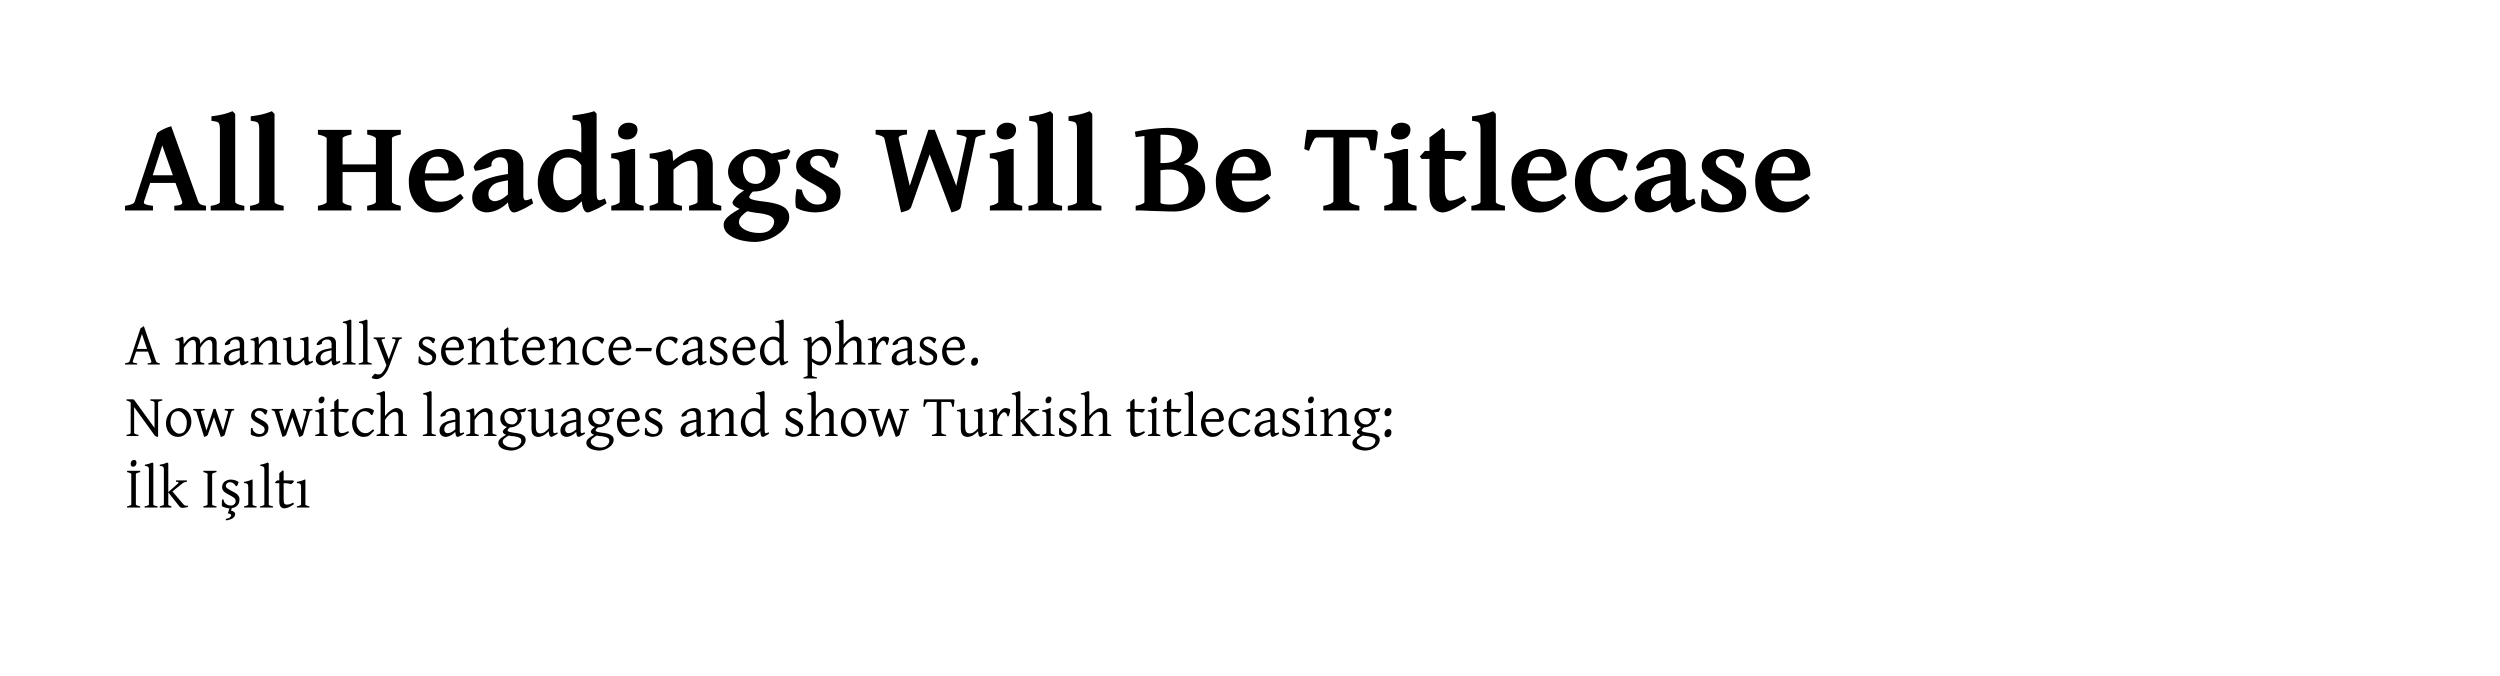 <svg xmlns="http://www.w3.org/2000/svg" xmlns:xlink="http://www.w3.org/1999/xlink" width="419.53" height="113.39">
  <defs>
    <path id="a" d="m4.22-4.62-1.03 3.1q-.12.34.25.49t1.25.25V0H0v-.78q.73-.12 1.13-.27.38-.15.5-.47l3.75-11.45q.5-.43 1.15-.72.67-.3 1.22-.45l4.52 12.62q.11.3.37.47.27.17.95.27V0H8.27v-.78Q9.09-.84 9.39-1q.3-.15.19-.52l-1.11-3.1Zm3.81-1.29-1.78-5-1.6 5Zm0 0"/>
    <path id="b" d="M.56 0v-.78a5 5 0 0 0 1.24-.33q.3-.15.3-.33v-12.15q0-.64-.12-.93a.6.6 0 0 0-.4-.36q-.3-.08-.9-.17v-.75q1.07-.14 1.87-.32.81-.19 1.67-.54l.45.46v14.76q0 .16.33.33t1.2.33V0Zm0 0"/>
    <path id="c" d="M8.73 0v-.78q1.47-.3 1.47-.66v-10.64q0-.14-.36-.33-.35-.18-1.1-.34v-.78h5.64v.78q-1.5.31-1.49.67v10.64q0 .13.34.31.36.2 1.14.35V0ZM4.31-6.45v-1.28h6.11v1.28ZM.47 0v-.78q1.47-.3 1.47-.66v-10.64q0-.14-.36-.33-.34-.18-1.11-.34v-.78H6.1v.78q-1.5.31-1.49.67v10.64q0 .13.35.31.34.2 1.14.35V0Zm0 0"/>
    <path id="d" d="M9.95-5.9q-.2.21-.68.48-.49.26-.83.39H1.95l.03-1.2h4.99q.24 0 .33-.08.08-.08.08-.32 0-.41-.18-.98-.15-.56-.58-.98a1.5 1.5 0 0 0-1.14-.44Q4.31-9.03 3.83-8a7 7 0 0 0-.47 2.73q0 1.64.69 2.72a2.3 2.3 0 0 0 2.01 1.07q.45 0 .88-.08t.98-.36q.57-.28 1.4-.86.15.08.34.34l.23.35q-1 1.01-1.75 1.53a4.6 4.6 0 0 1-2.98.89q-1.23 0-2.24-.64A4.6 4.6 0 0 1 1.3-2.1Q.7-3.23.7-4.75a5.3 5.3 0 0 1 3.57-5.27q.8-.3 1.6-.3 1.4 0 2.3.63t1.35 1.63q.42 1 .43 2.15m0 0"/>
    <path id="e" d="M10.92-1.2A13 13 0 0 1 8.5.1a2 2 0 0 1-.8.23q-.44 0-.73-.56-.28-.58-.28-1.54v-5.6q0-.68-.3-1.11-.28-.45-1.1-.44-.51 0-.96.37t-.4 1q.03.12-.35.27-.36.15-.9.31-.51.14-.96.24-.45.08-.56.04l-.24-.58q.35-.84 1.19-1.53a6.7 6.7 0 0 1 4.3-1.51q1.47 0 2.17.75.69.73.69 1.83v5.17q0 .84.43.84.14 0 .35-.06t.62-.24ZM6.8-5.08q-1.35.23-1.9.42-.57.2-.85.5t-.46.61q-.17.32-.17.77 0 .74.36.98t.64.24q.42 0 .97-.24.56-.23 1.4-.98l.1 1.2a6 6 0 0 1-2.01 1.5q-1 .4-1.74.4-.58 0-1.16-.27a2 2 0 0 1-.92-.82A2.5 2.5 0 0 1 .7-2.16q0-.73.27-1.23.26-.51.66-.92.35-.35.87-.66.53-.3 1.53-.6 1-.29 2.77-.57Zm0 0"/>
    <path id="f" d="M12.25-1.22A12 12 0 0 1 9.77.11a2 2 0 0 1-.7.22Q7.98.33 8-3.25v-10.1q0-.8-.08-1.18-.06-.38-.37-.5a4 4 0 0 0-1.02-.19v-.73q1.17-.14 2.13-.32.95-.2 1.51-.39l.4.41v13.03q0 .77.07 1.06.06.3.19.38.12.08.33.05.2-.03.8-.29ZM8.8-2.32q-.88.96-1.53 1.54a5 5 0 0 1-1.25.84 3.4 3.4 0 0 1-3.25-.34q-.9-.6-1.49-1.75A6 6 0 0 1 .7-4.77q0-1.43.66-2.7A5.5 5.5 0 0 1 3.2-9.52a4.8 4.8 0 0 1 4.02-.57q.66.2 1.5.98 0 1.27-.64 1.64-.4-.67-.99-1.05-.6-.37-1.34-.37-1.06 0-1.77.84-.7.86-.7 2.7 0 1.13.36 1.94t.92 1.25 1.16.44q.63 0 1.23-.36t1.38-1.1q.07.03.17.23a4 4 0 0 1 .3.64m0 0"/>
    <path id="g" d="M5.08-13.55q0 .72-.52 1.2-.51.45-1.28.44-.6 0-1.05-.3-.42-.3-.42-.9 0-.73.52-1.17.51-.45 1.26-.45.58 0 1.04.28.45.28.45.9M.68 0v-.78q.7-.15 1.05-.33t.36-.33v-5.53q0-.71-.06-1.08-.04-.37-.36-.51-.3-.15-1-.22v-.77q.93-.12 1.75-.3.82-.2 1.56-.46h.7v8.87q0 .13.3.31.33.2 1.13.35V0Zm0 0"/>
    <path id="h" d="M7.13 0v-.78q.75-.2 1.09-.36.33-.15.33-.3V-6.3q0-1.2-.25-1.61-.25-.45-.9-.44-.51 0-1.18.31-.68.3-1.7 1.2v5.41q0 .36 1.42.66V0H.52v-.78q1.42-.37 1.42-.66V-7.4q0-.54-.06-.8-.08-.27-.36-.38-.3-.1-1-.2v-.76a13 13 0 0 0 3.39-.76l.43.45.13 1.55A10 10 0 0 1 6.8-9.84a5 5 0 0 1 1.94-.47q.92 0 1.64.62.73.63.73 2.13v6.12q0 .15.29.3.3.14 1.14.36V0Zm0 0"/>
    <path id="i" d="M11.16 1.13q0 .75-.5 1.5-.51.75-1.35 1.34a7 7 0 0 1-3.89 1.31q-.84 0-1.76-.16-.91-.15-1.7-.51a4 4 0 0 1-1.3-.9 2 2 0 0 1-.5-1.33q0-.4.26-.82Q.7 1.14 1.44.6 2.19.06 3.59-.66l.3.04q.3 0 .61.09.33.05.36.2Q3.86.27 3.4.7q-.44.42-.57.72-.1.3-.1.53 0 .48.45.9.44.41 1.23.67.78.25 1.75.25 1.27 0 1.86-.6.6-.58.61-1.33a1 1 0 0 0-.19-.54A2 2 0 0 0 7.7.8 8 8 0 0 0 5.97.44Q3.87.17 2.75-.31q-1.1-.5-1.1-1.02-.01-.24.5-.84.48-.6 1.74-1.4l1.94-.2q-.92.66-1.16 1.04-.22.37-.22.46 0 .13.14.25.14.13.64.25.53.14 1.64.27 1.68.2 2.6.55.93.34 1.31.86.38.51.38 1.22m.2-11.05q-.08.25-.27.62-.17.37-.34.61-.6.12-1.23.17t-1.55 0l-.42-.98q1.1-.07 2.06-.34l1.44-.47ZM9.64-6.9q0 1.09-.62 1.94-.61.85-1.63 1.3-1.02.48-2.2.48-1.23 0-2.19-.4a4 4 0 0 1-1.53-1.15A3 3 0 0 1 .9-6.47q0-1.04.65-1.92a5.2 5.2 0 0 1 4.06-1.92q1.15 0 2.07.47T9.12-8.6q.52.75.52 1.7m-2.47.44q0-1.08-.58-1.85a1.9 1.9 0 0 0-1.64-.78q-.53 0-1.04.5-.52.51-.52 1.5 0 1.08.53 1.86.53.77 1.69.77.62 0 1.1-.49.45-.5.46-1.51m0 0"/>
    <path id="j" d="M8.4-3.05q0 1.14-.48 1.83-.48.68-1.19 1.02-.7.33-1.42.42-.7.1-1.17.1-.68 0-1.58-.18a5 5 0 0 1-1.6-.6Q.92-.5.87-.85A9 9 0 0 1 .89-2.7a5 5 0 0 1 .16-.9l.86.12q.23 1.14.95 1.8.73.69 1.66.68 1.5 0 1.51-1.2 0-.82-.75-1.36-.74-.53-1.83-1.1-.6-.3-1.17-.7a4 4 0 0 1-.95-.89 2 2 0 0 1-.38-1.19q0-.9.55-1.53.54-.63 1.42-.98.9-.36 1.86-.36.92 0 1.83.23.9.22 1.4.6.06.04.02.36-.03.3-.14.68a6 6 0 0 1-.5 1.28l-.73-.07q-.56-1.96-2-1.96-.65 0-1 .31a1 1 0 0 0-.35.74q0 .64.6 1.06T5.77-6q.62.32 1.23.7.6.38 1 .92t.4 1.33m0 0"/>
    <path id="k" d="M18.6-12.75a7 7 0 0 0-1.27.34q-.33.16-.36.33L14.52-.64a.8.8 0 0 1-.36.52q-.3.18-.66.28l-.56.17-3.66-9.75L6.2-.64a1.1 1.1 0 0 1-.72.66q-.55.2-1 .3L1.7-12q-.06-.27-.39-.44a4 4 0 0 0-1.1-.31v-.78h5.26v.78q-.7.06-1 .19-.3.1-.36.26-.05.15-.02.3l1.85 7.86 3.12-9.4h1.08l3.6 9.4 1.73-7.94q.04-.25-.45-.4-.5-.16-1.2-.27v-.78h4.79Zm0 0"/>
    <path id="l" d="M12.13-3.83q0 1.83-1.49 2.9A7 7 0 0 1 6.58.17q-.72 0-1.66-.04L3.03.07 1.33 0l3.19-1.3q.31.18.75.24a6 6 0 0 0 .9.06q1.54 0 2.35-.7.8-.72.8-1.92 0-.8-.3-1.54-.3-.73-1-1.21a3.4 3.4 0 0 0-1.96-.49 8 8 0 0 0-2.01.24l-.11-1.33h.89q1.41 0 2.15-.36.74-.37.99-.94t.25-1.19q0-1.05-.69-1.67-.69-.6-2.53-.6-.56 0-1.4.05a53 53 0 0 0-3.13.35l-.14-.9q.62-.16 1.55-.3a29 29 0 0 1 3.8-.35q2.46 0 3.85.78 1.4.77 1.4 2.13 0 1.14-.62 1.98-.62.83-1.83 1.2 1.08.18 1.9.74.82.55 1.28 1.37.46.84.46 1.83M.46 0v-.78q1.47-.3 1.47-.66V-13l2.69-.22v11.86q0 .14.26.33.26.18 1.05.33V0Zm0 0"/>
    <path id="m" d="M12.36-13.19q0 .36-.08.92a24 24 0 0 1-.33 2.18h-.8q-.2-1-.34-1.58-.12-.58-.58-.58h-3.3l.32-1.28h4.7Zm-10.19.94q-.33 0-.6.5-.28.48-.76 1.75l-.78-.3a36 36 0 0 1 .27-2.25q.08-.6.17-.98h5.12l.13 1.28ZM3.22 0v-.78a5 5 0 0 0 1.34-.4q.35-.23.35-.38v-10.77q0-.12-.32-.19l-1.09-.23v-.78h5.63v.78q-.72.15-1.15.22-.4.05-.4.2v10.77q0 .14.34.36t1.35.42V0Zm0 0"/>
    <path id="n" d="M7.9-1.67Q6.5-.63 5.49-.16a4 4 0 0 1-1.54.49Q3 .33 2.34-.4t-.67-2.23v-6.02H.36l-.31-.4.84-.94h.78v-2.25l2.16-1.61.42.36v3.5h3.27l.39.37q-.2.38-.55.78-.33.4-.53.56-.27-.13-.78-.25-.52-.12-1.08-.12h-.72v5.02q0 1.1.25 1.54.24.45.66.44.38 0 .87-.16.5-.17 1.4-.65Zm0 0"/>
    <path id="o" d="M9.6-2.05A9 9 0 0 1 7.9-.48a4.4 4.4 0 0 1-2.74.8q-1.18 0-2.2-.6a4.5 4.5 0 0 1-1.63-1.75A5.6 5.6 0 0 1 .7-4.77a5.4 5.4 0 0 1 2.78-4.8 6 6 0 0 1 4.1-.63q.62.1 1.15.3.54.18.77.43.03.14-.06.53-.09.4-.24.86l-.3.88q-.15.4-.24.54l-.72-.1a5 5 0 0 0-.88-1.63q-.51-.58-1.37-.58a2 2 0 0 0-1.17.4 2.6 2.6 0 0 0-.9 1.23 6 6 0 0 0-.34 2.23q0 1.73.81 2.67.83.96 2 .96.41 0 .79-.08.37-.07.87-.33a10 10 0 0 0 1.27-.84Zm0 0"/>
    <path id="p" d="M1.86-2.17 1.3-.55q-.05.16.13.24.18.06.6.1V0H0v-.2q.34-.06.52-.13.2-.06.25-.22l1.82-5.5q.1-.1.27-.2l.3-.19L5.2-.54q.05.14.2.21.12.09.44.13V0H3.8v-.2q.38-.03.51-.1.15-.07.1-.25l-.55-1.62Zm1.84-.44-.86-2.51L2-2.61Zm0 0"/>
    <path id="q" d="M5.8 0v-.2q.66-.19.67-.32v-2.57q0-.6-.13-.8-.12-.22-.42-.22-.33 0-.72.36-.39.35-.76.95v2.28q0 .08.15.15l.54.17V0h-2.1v-.2q.69-.19.69-.32v-2.57q0-.6-.13-.8-.12-.22-.43-.22-.33 0-.7.36-.37.35-.77.95v2.28q0 .09.19.16.18.08.5.16V0H.27v-.2l.5-.16q.18-.07.18-.16v-2.95q0-.26-.04-.37a.3.3 0 0 0-.18-.18L.27-4.1v-.19a4 4 0 0 0 1.17-.39l.17.17.06 1.11q.42-.63.88-.95.46-.33.8-.33.48 0 .77.25.32.25.32.9v.1q.42-.6.87-.92t.82-.33q.45 0 .76.27.3.25.31.8v3.1q0 .08.14.15l.55.17V0Zm0 0"/>
    <path id="r" d="M4.52-.4q-.41.28-.7.4a1 1 0 0 1-.4.14q-.17 0-.28-.25a2 2 0 0 1-.1-.69v-2.62a1 1 0 0 0-.17-.56q-.17-.24-.65-.22-.31.01-.58.2a.5.5 0 0 0-.22.47q.02.04-.17.12-.18.09-.37.13a1 1 0 0 1-.29.03l-.06-.2q.15-.33.49-.61.35-.28.8-.46.42-.16.84-.17.53 0 .82.28.3.29.3.79v2.75q0 .39.19.39.06 0 .17-.04l.31-.1Zm-1.43-2q-.55.1-.87.2-.31.08-.49.18-.16.1-.26.2-.12.15-.2.3a1 1 0 0 0-.08.4q0 .25.1.4.08.13.21.19.14.05.22.05.29 0 .64-.16.34-.17.73-.52l.04.36q-.46.51-.91.72-.45.22-.78.22-.24 0-.49-.1a1 1 0 0 1-.4-.34Q.4-.53.39-.9q0-.38.13-.63.14-.25.3-.42t.4-.3q.24-.14.67-.27.44-.12 1.2-.23Zm0 0"/>
    <path id="s" d="M3.27 0v-.2q.68-.19.68-.32v-2.57q0-.6-.14-.77t-.48-.19q-.3 0-.74.32-.43.3-.9 1.04v2.17q0 .09.19.16.18.08.5.16V0H.27v-.2l.5-.16q.18-.07.18-.16v-2.95q0-.25-.03-.37-.03-.13-.19-.18L.27-4.1v-.19a4 4 0 0 0 1.17-.39l.17.17.06 1.22q.28-.44.63-.75.36-.3.7-.47.36-.16.6-.17.44 0 .76.27.33.25.33.8v3.1q0 .08.14.15t.54.17V0Zm0 0"/>
    <path id="t" d="M5.22-.4q-.36.23-.66.38-.3.16-.4.16-.17 0-.29-.22-.1-.23-.14-.73-.4.4-.71.6A2 2 0 0 1 2 .15q-.31 0-.58-.12a1 1 0 0 1-.44-.44Q.83-.75.83-1.36v-2.1q0-.32-.03-.45a.3.3 0 0 0-.18-.18 2 2 0 0 0-.42-.08v-.19a4 4 0 0 0 1.22-.33l.14.19v2.88q0 .67.19.93.2.25.56.25.32 0 .66-.18.34-.21.76-.66v-2.19q0-.3-.04-.44a.3.3 0 0 0-.19-.18q-.15-.06-.45-.08v-.19q.36-.05.67-.14.33-.09.6-.19l.15.19v3.27l.01.48q.04.19.1.23.05.06.2.04.14-.03.4-.15Zm0 0"/>
    <path id="u" d="M.3 0v-.2q.42-.07.57-.16.15-.07.16-.16v-5.8q0-.3-.06-.41a.4.4 0 0 0-.22-.18q-.15-.04-.4-.07v-.2q.34-.07.63-.15.3-.08.6-.23l.19.15v6.9q0 .07.15.15.17.08.56.16V0Zm0 0"/>
    <path id="v" d="M4.83-4.33q-.3.07-.4.13-.08.05-.13.2L2.66.4q-.27.72-.63 1.16-.34.45-.72.66-.36.21-.68.22-.38 0-.63-.08-.23-.08-.23-.17 0-.05.1-.19l.22-.27q.15-.14.25-.2a1 1 0 0 0 .47.13q.25 0 .4-.05.2-.06.45-.4.26-.34.43-.76l.14-.34L.64-4a.3.3 0 0 0-.17-.2 1 1 0 0 0-.38-.13v-.22H2v.22a2 2 0 0 0-.5.11q-.12.06-.05.22L2.63-.9 3.76-4q.04-.15-.08-.22a2 2 0 0 0-.49-.1v-.23h1.63Zm0 0"/>
    <path id="w" d="M3.42-1.37q0 .52-.2.82t-.5.46-.56.18q-.29.05-.43.05a2 2 0 0 1-.56-.1A3 3 0 0 1 .52-.2Q.48-.23.47-.37V-.7l.01-.4q.03-.18.07-.27l.22.04q0 .42.36.7.35.3.85.29a.8.8 0 0 0 .57-.2.7.7 0 0 0 .23-.57.6.6 0 0 0-.12-.37q-.11-.15-.4-.32-.26-.17-.68-.39-.29-.15-.53-.31a2 2 0 0 1-.4-.4 1 1 0 0 1-.13-.52q0-.4.2-.69t.53-.42q.34-.15.7-.16a2.5 2.5 0 0 1 1.3.38q.04.03-.02.2-.04.15-.12.31L3-3.58l-.19-.04q-.23-.35-.48-.49-.26-.14-.5-.14a.7.7 0 0 0-.5.2.6.6 0 0 0-.19.4q0 .25.27.45.26.18.8.47.3.15.57.32.29.18.45.43.2.23.2.6m0 0"/>
    <path id="x" d="M4.23-2.72q-.09.1-.25.19l-.3.14H.9l.02-.44h2.34q.1 0 .14-.03a.3.3 0 0 0 .03-.16q0-.12-.04-.3a1 1 0 0 0-.15-.4 1 1 0 0 0-.3-.33 1 1 0 0 0-.5-.12q-.4 0-.7.23-.28.22-.45.61-.15.39-.16.9 0 .51.18.96t.5.72.76.27q.22 0 .4-.05.2-.05.45-.19.24-.14.6-.44l.12.11.07.1q-.44.46-.75.72-.3.22-.58.3-.26.07-.6.07-.5 0-.94-.28a2 2 0 0 1-.69-.78 3 3 0 0 1-.25-1.2q0-.66.28-1.24a2.4 2.4 0 0 1 1.31-1.2 1.6 1.6 0 0 1 1.38.06q.33.2.52.48.18.3.26.64.1.35.1.66m0 0"/>
    <path id="y" d="M3.3-.58q-.47.36-.92.55-.45.17-.7.17a.8.8 0 0 1-.6-.26Q.83-.41.83-1.08v-3H.2l-.1-.14.38-.33h.35v-1.2l.58-.5.15.13v1.57h1.6l.14.14q-.1.15-.25.3t-.24.2q-.12-.06-.36-.1a3 3 0 0 0-.64-.07h-.25v2.58q0 .6.11.81.12.2.42.2.18 0 .43-.06.26-.07.64-.28Zm0 0"/>
    <path id="z" d="M4.1-.92q-.43.48-.72.72a1 1 0 0 1-.55.28q-.26.06-.56.06-.48 0-.91-.26a2 2 0 0 1-.7-.8 3 3 0 0 1-.27-1.25 2.5 2.5 0 0 1 1.22-2.17q.57-.35 1.26-.35.33 0 .66.11t.5.28q0 .09-.03.24l-.12.31-.13.25-.19-.05a1 1 0 0 0-.36-.39 1.2 1.2 0 0 0-.76-.22q-.35 0-.64.2t-.49.62-.19 1.03q0 .55.2.97.23.4.57.64.34.22.74.22.18 0 .34-.04.15-.03.36-.17l.58-.44Zm0 0"/>
    <path id="A" d="M3.08-2.67 3-2.44l-.08.22H.42L.3-2.34l.15-.44h2.5Zm0 0"/>
    <path id="B" d="M5.13-.4q-.45.3-.7.42a1 1 0 0 1-.38.12q-.2 0-.3-.33t-.1-1.14v-4.89q0-.35-.06-.53-.02-.17-.17-.22-.15-.06-.48-.1v-.18q.39-.06.7-.14l.58-.17.16.14v6.19q0 .32.03.48t.07.23q.03.06.16.04.15-.03.42-.15ZM4-1.28q-.33.44-.62.75-.3.33-.63.49a1.3 1.3 0 0 1-1.47-.1 2 2 0 0 1-.64-.8 3 3 0 0 1-.1-2.1 3 3 0 0 1 1.21-1.42 2 2 0 0 1 1.53-.13q.3.1.67.47 0 .3-.06.4a1 1 0 0 1-.22.21q-.15-.3-.47-.48a1.3 1.3 0 0 0-.65-.18q-.63 0-1.03.47-.4.45-.4 1.38 0 .55.2.97.2.4.5.64.29.22.55.22.36 0 .72-.29.36-.3.72-.68.06.03.11.1.06.03.08.08m0 0"/>
    <path id="C" d="M3.05.14q-.29 0-.66-.16a3 3 0 0 1-.7-.46v2.3q0 .09.17.16t.66.16v.2H.27v-.2q.32-.07.5-.16.18-.06.18-.15v-5.3q0-.25-.04-.37-.04-.15-.2-.2-.13-.05-.44-.07v-.19l.6-.15q.3-.1.57-.24l.17.17.05.97q.48-.6.95-.86.48-.27.77-.28.65 0 1.09.61T4.9-2.4q0 .43-.16.88t-.42.83a3 3 0 0 1-.6.6q-.32.24-.68.24m0-4.22q-.2 0-.57.24t-.8.86v1.93q.45.33.76.46.32.1.6.1.52 0 .87-.4t.34-1.19q0-.57-.17-1.03a2 2 0 0 0-.46-.7.8.8 0 0 0-.57-.27m0 0"/>
    <path id="D" d="M3.27 0v-.2q.68-.19.68-.32v-2.57q0-.6-.15-.77t-.47-.19q-.33 0-.78.35a4 4 0 0 0-.86 1.01v2.17q0 .09.19.16.18.08.5.16V0H.27v-.2l.5-.16q.18-.07.18-.16v-5.82q0-.26-.04-.4a.3.3 0 0 0-.18-.17Q.6-6.95.27-6.98v-.2q.42-.07.68-.15.27-.1.55-.23l.19.15v4.07a4 4 0 0 1 1.33-1.18q.33-.16.59-.17.42 0 .75.27.33.25.33.8v3.1q0 .08.14.15t.54.17V0Zm0 0"/>
    <path id="E" d="M3.77-4.5q.05.02.03.27-.02.21-.1.48t-.15.45h-.2q-.07-.4-.23-.54A.4.4 0 0 0 2.8-4q-.22 0-.55.38-.32.38-.56 1.2v1.9q0 .09.17.16t.66.16V0H.27v-.2q.32-.07.5-.16.18-.07.18-.16v-2.82q0-.33-.03-.46a.4.4 0 0 0-.08-.17l-.18-.1-.4-.04v-.19l.63-.15q.31-.1.55-.24l.17.17.06 1.11q.27-.54.61-.9.36-.38.78-.38.15 0 .33.05.19.03.38.14m0 0"/>
    <path id="F" d="M1.8-.6q0 .33-.2.57a.6.6 0 0 1-.48.23Q.65.2.65-.36q0-.32.2-.56a.6.6 0 0 1 .47-.24q.48 0 .49.57m0 0"/>
    <path id="G" d="M6.25-5.94q-.34.05-.53.14-.17.1-.17.16v5.48l-.6-.18v-5.3q0-.06-.15-.16-.16-.08-.55-.14v-.22h2ZM5.55.14a1 1 0 0 1-.4-.1l-.18-.15-3.81-5.26a1.2 1.2 0 0 0-.91-.57v-.22h1.03q.15 0 .2.07.09.06.27.32l3.22 4.44q.05.1.2.28l.25.32.13.14ZM.25 0v-.2q.36-.05.53-.14t.17-.18v-5.32l.58-.13v5.45q0 .07.17.16.18.1.55.16V0Zm0 0"/>
    <path id="H" d="M4.64-2.37q0 .5-.19.95-.17.45-.48.8t-.7.56q-.42.2-.85.2a2 2 0 0 1-1.08-.3q-.46-.3-.7-.8a2.8 2.8 0 0 1-.08-2.15q.18-.45.47-.8.3-.35.72-.56.4-.21.86-.22.62 0 1.08.32.45.3.7.82.25.53.25 1.17m-.76.15q0-.51-.22-.95a2 2 0 0 0-.54-.7 1 1 0 0 0-.65-.29q-.5 0-.78.25-.3.26-.42.68-.13.4-.13.92 0 .51.24.95.23.45.56.7a1 1 0 0 0 .62.27q.7 0 1-.5t.31-1.33m0 0"/>
    <path id="I" d="M6.95-4.33q-.3.07-.37.13a.3.3 0 0 0-.11.17L5.39-.28a.4.4 0 0 1-.17.23 1.4 1.4 0 0 1-.5.2L3.48-3.42l.04-1.14h.31L5.09-.92l.85-3.11q.03-.1-.11-.17-.13-.08-.46-.13v-.22h1.58ZM2.56-.28a.5.5 0 0 1-.31.31q-.22.1-.34.11L.63-4.03q-.04-.19-.54-.3v-.22H2v.22q-.32.04-.46.08-.15.05-.16.1v.12l.93 3.1 1.18-3.62h.28l.1.52Zm0 0"/>
    <path id="J" d="M1.9-6.16a.7.7 0 0 1-.17.47q-.15.2-.39.2-.42 0-.42-.46 0-.3.17-.47.18-.2.4-.2.42 0 .42.46M.35 0v-.2q.7-.15.7-.32v-2.75a3 3 0 0 0-.04-.5Q.97-3.93.83-4t-.49-.1v-.2L1-4.45q.35-.1.6-.24h.17v4.17q0 .07.15.16.16.08.52.16V0Zm0 0"/>
    <path id="K" d="M4.73.6q0 .38-.21.73-.22.34-.58.58a3 3 0 0 1-1.66.53 4 4 0 0 1-1.4-.3q-.33-.16-.54-.42a1 1 0 0 1-.2-.6A1 1 0 0 1 .25.74q.1-.2.42-.45.33-.25.96-.58l.09.02.19.03q.1.03.1.1-.52.28-.76.48T.94.67L.88.92q0 .28.23.5.24.24.6.36.4.15.84.14.65 0 1.04-.33.4-.33.41-.82a.5.5 0 0 0-.12-.33 1 1 0 0 0-.44-.25 4 4 0 0 0-.9-.17q-.66-.06-1-.2-.37-.1-.5-.26a.5.5 0 0 1-.15-.31q0-.08.16-.3.15-.21.72-.57l.7-.08q-.45.27-.63.5-.15.2-.15.25 0 .08.1.15.1.08.37.14t.78.13q.7.08 1.1.25.38.18.54.4.15.24.15.47m.1-5.15-.13.27-.15.23-.53.07q-.27.03-.7.01l-.23-.37a5 5 0 0 0 1.64-.35Zm-.78 1.42q0 .5-.28.88-.3.38-.74.6-.45.21-.9.21-.7 0-1.18-.4a1.4 1.4 0 0 1-.47-1.1q0-.48.27-.87.28-.41.7-.64.44-.24.93-.24.46 0 .84.22.39.21.6.56.23.35.23.79m-.67.2q0-.52-.35-.9-.34-.37-1-.37a1 1 0 0 0-.36.1q-.2.12-.36.33a1 1 0 0 0-.14.55q0 .52.33.9.32.37 1.02.37.19 0 .37-.11a1 1 0 0 0 .34-.33q.15-.22.15-.55m0 0"/>
    <path id="L" d="M5.28-6.03q0 .25-.05.55-.03.3-.09.59h-.22q-.1-.45-.17-.64a.3.3 0 0 0-.28-.19H2.53l.14-.44h2.47Zm-4.44.31a.3.3 0 0 0-.17.06Q.6-5.6.5-5.42t-.23.56l-.22-.1.06-.6q.04-.35.1-.6h3.06l.14.44ZM1.5 0v-.2q.44-.1.63-.2.16-.1.17-.16v-5.19q0-.06-.2-.1l-.5-.09v-.22h2.18v.22l-.51.1q-.2.03-.2.09v5.19q0 .06.18.17.19.09.63.19V0Zm0 0"/>
    <path id="M" d="M4.7-4.33q-.2.02-.39.08-.19.07-.39.22l-2 1.6-.39-.13 1.53-1.35q.22-.18.22-.26t-.12-.13l-.3-.03v-.22H4.7ZM.14 0v-.2l.5-.16q.2-.06.19-.16v-5.8q0-.3-.06-.41a.3.3 0 0 0-.2-.18q-.13-.04-.43-.07v-.2l.67-.15q.32-.1.56-.23l.2.15v6.9q0 .08.07.14l.45.17V0Zm4.74-.1a5 5 0 0 1-.9.15A1 1 0 0 1 3.66 0a1 1 0 0 1-.24-.2L1.55-2.56l.51-.38L4.1-.54q.15.15.3.21.17.04.45.03Zm0 0"/>
    <path id="N" d="M1.8-.6q0 .33-.2.57a.6.6 0 0 1-.48.23Q.65.2.65-.36q0-.32.2-.56a.6.6 0 0 1 .47-.24q.48 0 .49.57m0-3.54q0 .32-.2.56a.6.6 0 0 1-.48.24q-.48 0-.48-.57 0-.32.2-.56a.6.6 0 0 1 .47-.23q.48 0 .49.56m0 0"/>
    <path id="O" d="M.34 0v-.2q.34-.07.52-.16.19-.07.19-.16v-5.12q0-.06-.2-.14a2 2 0 0 0-.5-.16v-.22h2.2v.22q-.33.07-.53.16t-.2.14v5.12q0 .07.18.16t.55.16V0Zm1.58-7.53q0 .28-.15.48a.5.5 0 0 1-.41.2q-.4 0-.4-.48a.7.7 0 0 1 .15-.47.5.5 0 0 1 .4-.18q.41 0 .41.45m0 0"/>
    <path id="P" d="M.34 0v-.2q.34-.07.52-.16.19-.07.19-.16v-5.12q0-.06-.2-.14a2 2 0 0 0-.5-.16v-.22h2.2v.22q-.33.07-.53.16t-.2.14v5.12q0 .07.18.16t.55.16V0Zm0 0"/>
    <path id="Q" d="M3.42-1.37q0 .52-.2.82t-.5.46-.56.18q-.29.05-.43.05a2 2 0 0 1-.56-.1A3 3 0 0 1 .52-.2Q.48-.23.47-.37V-.7l.01-.4q.03-.18.07-.27l.22.04q0 .42.36.7.35.3.85.29a.8.8 0 0 0 .57-.2.7.7 0 0 0 .23-.57.6.6 0 0 0-.12-.37q-.11-.15-.4-.32-.26-.17-.68-.39-.29-.15-.53-.31a2 2 0 0 1-.4-.4 1 1 0 0 1-.13-.52q0-.4.2-.69t.53-.42q.34-.15.7-.16a2.5 2.5 0 0 1 1.3.38q.04.03-.02.2-.04.15-.12.31L3-3.58l-.19-.04q-.23-.35-.48-.49-.26-.14-.5-.14a.7.7 0 0 0-.5.2.6.6 0 0 0-.19.4q0 .25.27.45.26.18.8.47.3.15.57.32.29.18.45.43.2.23.2.6m-.73 2.5q0 .35-.36.64-.34.27-1.14.4l-.11-.25q.51-.07.72-.25t.22-.33-.13-.23a1 1 0 0 0-.44-.1l.03-.09q.05-.1.13-.37l.26-.8h.38L2 .52q.27.05.47.18.21.15.22.43m0 0"/>
    <path id="R" d="M.34 0v-.2q.7-.15.7-.32v-2.75a3 3 0 0 0-.04-.5Q.97-3.93.83-4t-.49-.1v-.2L1-4.45q.35-.1.6-.24h.17v4.17q0 .07.15.16.16.08.52.16V0Zm0 0"/>
  </defs>
<rect width="100%" height="100%" fill="white" />
  <use xlink:href="#a" x="20.98" y="35.32"/>
  <use xlink:href="#b" x="34.8" y="35.32"/>
  <use xlink:href="#b" x="41.4" y="35.32"/>
  <use xlink:href="#c" x="52.88" y="35.32"/>
  <use xlink:href="#d" x="67.91" y="35.32"/>
  <use xlink:href="#e" x="78.55" y="35.32"/>
  <use xlink:href="#f" x="89.55" y="35.32"/>
  <use xlink:href="#g" x="101.9" y="35.32"/>
  <use xlink:href="#h" x="108.5" y="35.32"/>
  <use xlink:href="#i" x="121.28" y="35.32"/>
  <use xlink:href="#j" x="132.65" y="35.32"/>
  <use xlink:href="#k" x="146.73" y="35.32"/>
  <use xlink:href="#g" x="165.43" y="35.32"/>
  <use xlink:href="#b" x="172.03" y="35.32"/>
  <use xlink:href="#b" x="178.63" y="35.32"/>
  <use xlink:href="#l" x="190.12" y="35.32"/>
  <use xlink:href="#d" x="203.34" y="35.32"/>
  <use xlink:href="#m" x="218.85" y="35.32"/>
  <use xlink:href="#g" x="231.61" y="35.32"/>
  <use xlink:href="#n" x="238.21" y="35.32"/>
  <use xlink:href="#b" x="246.35" y="35.32"/>
  <use xlink:href="#d" x="252.95" y="35.32"/>
  <use xlink:href="#o" x="263.6" y="35.32"/>
  <use xlink:href="#e" x="273.63" y="35.32"/>
  <use xlink:href="#j" x="284.63" y="35.32"/>
  <use xlink:href="#d" x="293.85" y="35.32"/>
  <use xlink:href="#p" x="20.98" y="61.17"/>
  <use xlink:href="#q" x="29.16" y="61.17"/>
  <use xlink:href="#r" x="37.19" y="61.17"/>
  <use xlink:href="#s" x="41.78" y="61.17"/>
  <use xlink:href="#t" x="47.3" y="61.17"/>
  <use xlink:href="#r" x="52.6" y="61.17"/>
  <use xlink:href="#u" x="57.19" y="61.17"/>
  <use xlink:href="#u" x="59.9" y="61.17"/>
  <use xlink:href="#v" x="62.61" y="61.17"/>
  <use xlink:href="#w" x="69.76" y="61.17"/>
  <use xlink:href="#x" x="73.62" y="61.17"/>
  <use xlink:href="#s" x="78.24" y="61.17"/>
  <use xlink:href="#y" x="83.76" y="61.17"/>
  <use xlink:href="#x" x="87.2" y="61.17"/>
  <use xlink:href="#s" x="91.82" y="61.17"/>
  <use xlink:href="#z" x="97.34" y="61.17"/>
  <use xlink:href="#x" x="101.71" y="61.17"/>
  <use xlink:href="#A" x="106.33" y="61.17"/>
  <use xlink:href="#z" x="109.7" y="61.17"/>
  <use xlink:href="#r" x="114.07" y="61.17"/>
  <use xlink:href="#w" x="118.66" y="61.17"/>
  <use xlink:href="#x" x="122.52" y="61.17"/>
  <use xlink:href="#B" x="127.14" y="61.17"/>
  <use xlink:href="#C" x="134.57" y="61.17"/>
  <use xlink:href="#D" x="139.87" y="61.17"/>
  <use xlink:href="#E" x="145.38" y="61.17"/>
  <use xlink:href="#r" x="149.25" y="61.17"/>
  <use xlink:href="#w" x="153.84" y="61.17"/>
  <use xlink:href="#x" x="157.7" y="61.17"/>
  <use xlink:href="#F" x="162.32" y="61.17"/>
  <use xlink:href="#G" x="20.98" y="73.17"/>
  <use xlink:href="#H" x="27.47" y="73.17"/>
  <use xlink:href="#I" x="32.34" y="73.17"/>
  <use xlink:href="#w" x="41.62" y="73.17"/>
  <use xlink:href="#I" x="45.49" y="73.17"/>
  <use xlink:href="#J" x="52.55" y="73.17"/>
  <use xlink:href="#y" x="55.26" y="73.17"/>
  <use xlink:href="#z" x="58.7" y="73.17"/>
  <use xlink:href="#D" x="62.92" y="73.17"/>
  <use xlink:href="#u" x="70.66" y="73.17"/>
  <use xlink:href="#r" x="73.37" y="73.17"/>
  <use xlink:href="#s" x="77.96" y="73.17"/>
  <use xlink:href="#K" x="83.48" y="73.17"/>
  <use xlink:href="#t" x="88.36" y="73.17"/>
  <use xlink:href="#r" x="93.66" y="73.17"/>
  <use xlink:href="#K" x="98.25" y="73.17"/>
  <use xlink:href="#x" x="103.13" y="73.17"/>
  <use xlink:href="#w" x="107.75" y="73.17"/>
  <use xlink:href="#r" x="113.82" y="73.17"/>
  <use xlink:href="#s" x="118.41" y="73.17"/>
  <use xlink:href="#B" x="123.93" y="73.17"/>
  <use xlink:href="#w" x="131.35" y="73.17"/>
  <use xlink:href="#D" x="135.21" y="73.17"/>
  <use xlink:href="#H" x="140.73" y="73.17"/>
  <use xlink:href="#I" x="145.6" y="73.17"/>
  <use xlink:href="#L" x="154.89" y="73.17"/>
  <use xlink:href="#t" x="160.4" y="73.17"/>
  <use xlink:href="#E" x="165.7" y="73.17"/>
  <use xlink:href="#M" x="169.66" y="73.17"/>
  <use xlink:href="#J" x="174.54" y="73.17"/>
  <use xlink:href="#w" x="177.25" y="73.17"/>
  <use xlink:href="#D" x="181.11" y="73.17"/>
  <use xlink:href="#y" x="188.84" y="73.17"/>
  <use xlink:href="#J" x="192.28" y="73.17"/>
  <use xlink:href="#y" x="194.99" y="73.17"/>
  <use xlink:href="#u" x="198.43" y="73.17"/>
  <use xlink:href="#x" x="201.14" y="73.17"/>
  <use xlink:href="#z" x="205.76" y="73.17"/>
  <use xlink:href="#r" x="210.13" y="73.17"/>
  <use xlink:href="#w" x="214.72" y="73.17"/>
  <use xlink:href="#J" x="218.58" y="73.17"/>
  <use xlink:href="#s" x="221.29" y="73.17"/>
  <use xlink:href="#K" x="226.81" y="73.17"/>
  <use xlink:href="#N" x="231.69" y="73.17"/>
  <use xlink:href="#O" x="20.98" y="85.17"/>
  <use xlink:href="#u" x="23.96" y="85.17"/>
  <use xlink:href="#M" x="26.67" y="85.17"/>
  <use xlink:href="#P" x="33.78" y="85.17"/>
  <use xlink:href="#Q" x="36.76" y="85.17"/>
  <use xlink:href="#R" x="40.62" y="85.17"/>
  <use xlink:href="#u" x="43.33" y="85.17"/>
  <use xlink:href="#y" x="46.04" y="85.17"/>
  <use xlink:href="#R" x="49.48" y="85.17"/>
</svg>

